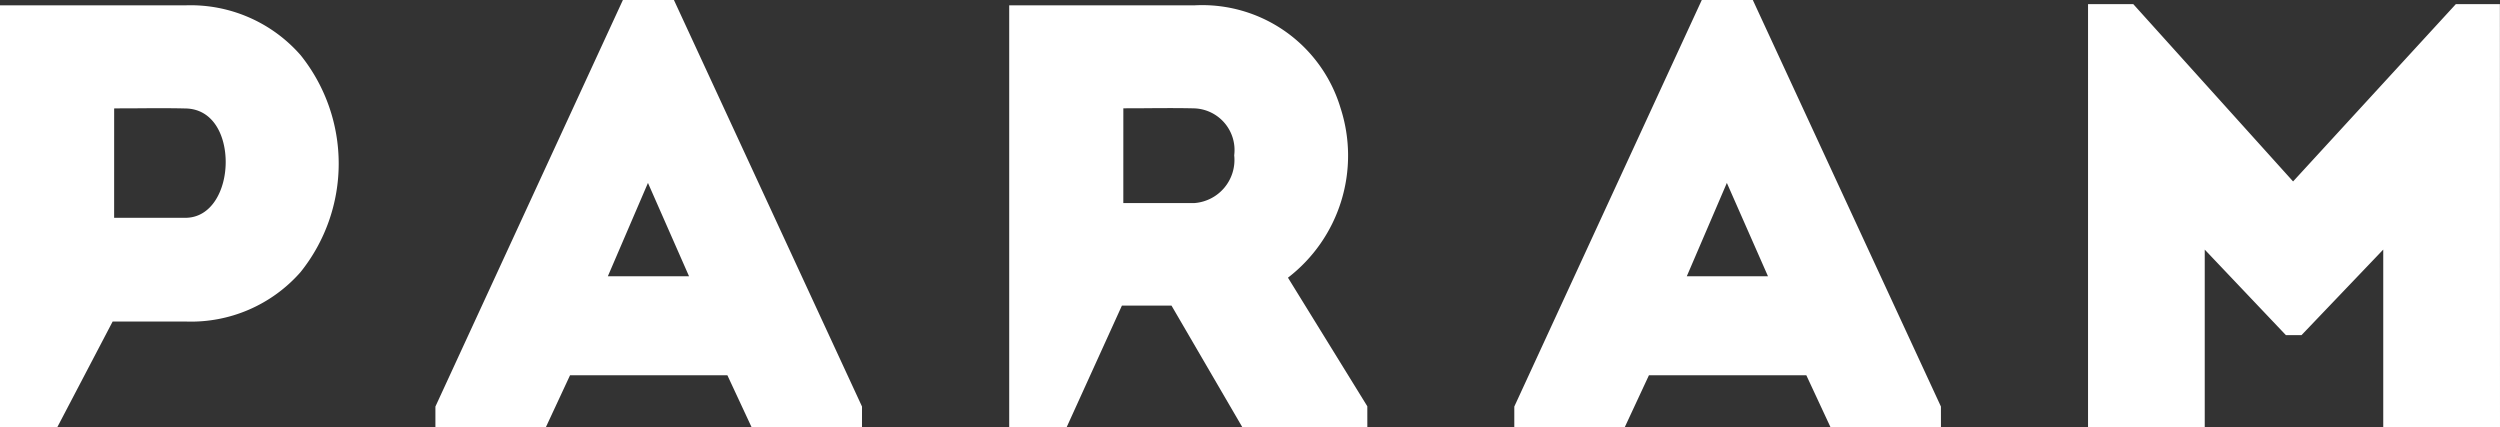 <svg xmlns="http://www.w3.org/2000/svg" width="111.843" height="19.112" viewBox="0 0 111.843 19.112">
  <rect x="0" y="0" width="111.843" height="19.112" fill="#333333" stroke="none"/>
  <g id="Group_3260" data-name="Group 3260" transform="translate(-273.321 -701.597)">
    <path id="Path_631" data-name="Path 631" d="M385.164,720.709h-5.223v-7.947l-3.656,3.827h-.7l-3.63-3.825v7.945h-5.221V701.782h2.024l7.149,7.932,7.281-7.932h1.971Zm-25.01,0h-4.941l-1.082-2.324h-7.041l-1.082,2.324h-4.941v-.924l.018-.039,8.37-18.15h2.282l8.416,18.189Zm-25.662,0H328.9l-3.169-5.44h-2.219l-2.472,5.44H318.47V701.835h8.3a6.463,6.463,0,0,1,6.527,4.607,6.889,6.889,0,0,1-2.356,7.578l3.55,5.753Zm-22.608,0h-4.939l-1.083-2.324h-7.039l-1.082,2.324H292.8v-.924l.018-.039,8.37-18.15h2.282l8.415,18.189Zm-36,0h-2.568V701.835h8.328a6.536,6.536,0,0,1,5.128,2.233,7.756,7.756,0,0,1-.008,9.705,6.519,6.519,0,0,1-5.12,2.209H278.36Zm72.9-6.754h3.631l-1.839-4.175Zm-48.269,0h3.631l-1.837-4.175Zm-22.088-2.614h3.185c1.178,0,1.8-1.246,1.806-2.477.006-1.193-.551-2.4-1.808-2.415-.745-.018-1.526-.012-2.282-.006-.3,0-.607,0-.9.005Zm45.148-.66h3.186a1.935,1.935,0,0,0,1.775-2.136,1.867,1.867,0,0,0-1.777-2.1c-.74-.018-1.513-.012-2.259-.006-.31,0-.619,0-.924.005Z" transform="translate(0 0)" fill="#fff"/>
  </g>
</svg>
